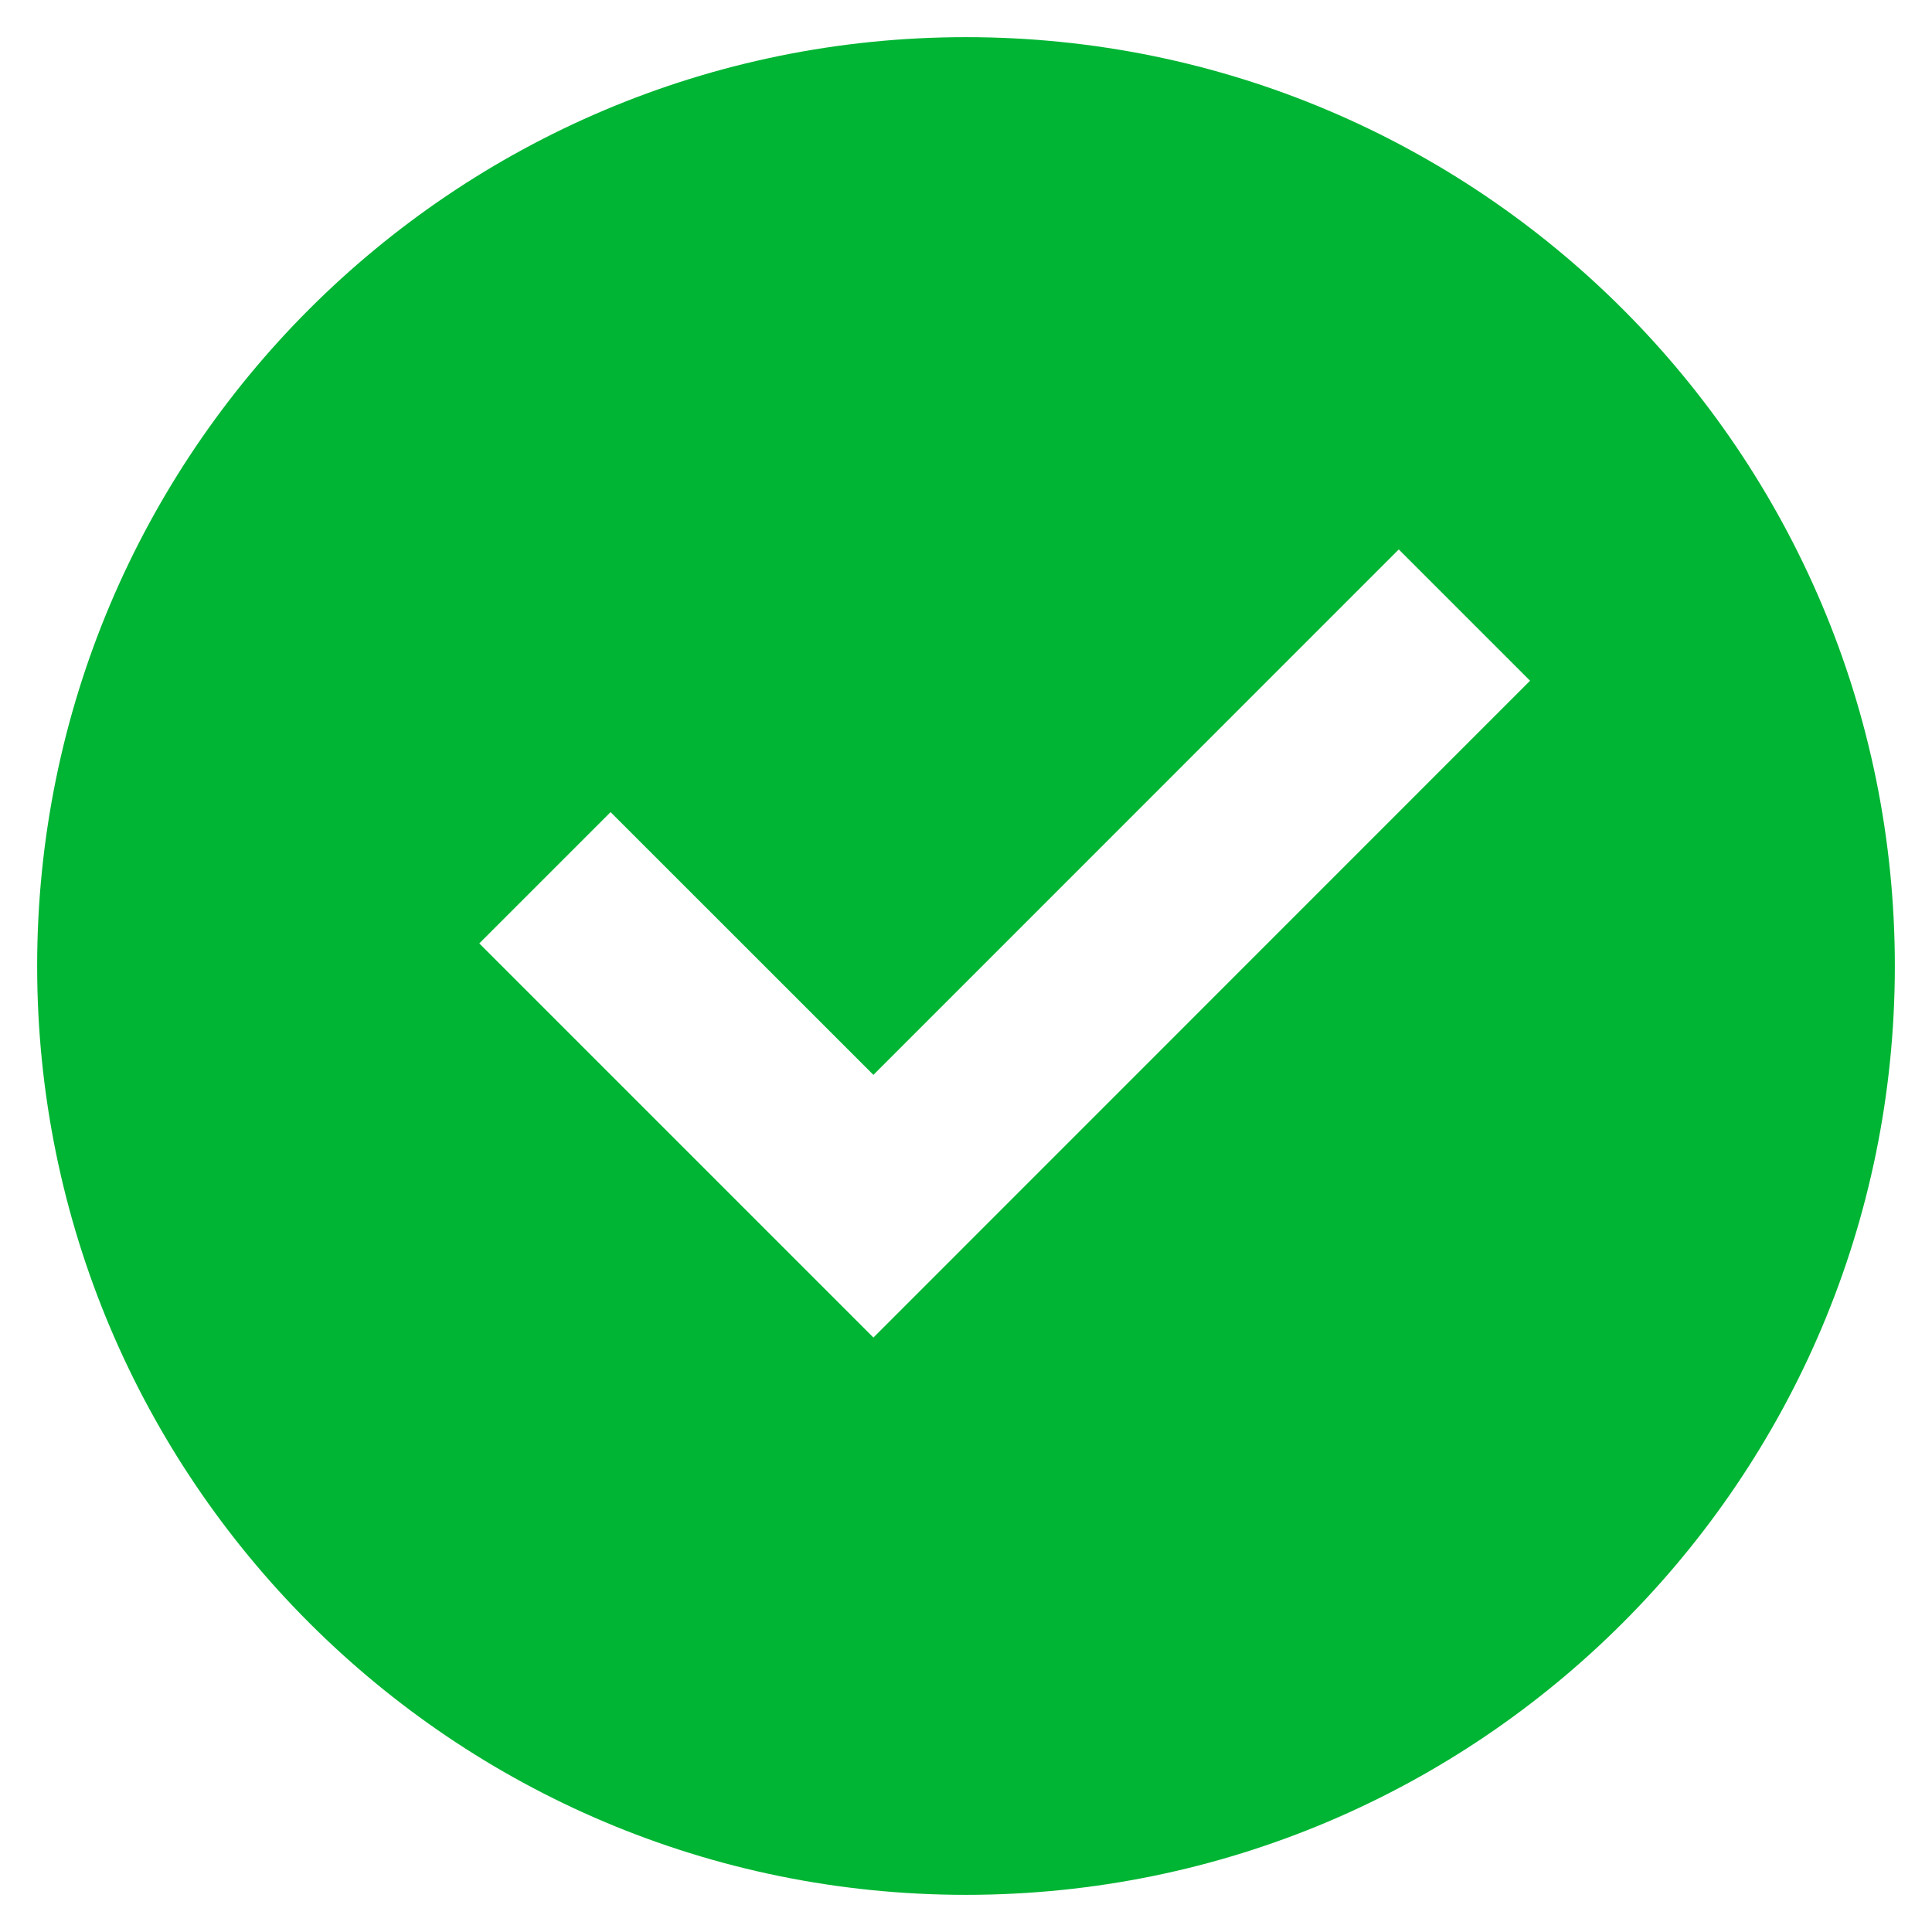 <svg width="26" height="26" viewBox="0 0 26 26" fill="none" xmlns="http://www.w3.org/2000/svg">
<path d="M13 25.5C6.096 25.5 0.5 19.904 0.5 13C0.5 6.096 6.096 0.5 13 0.5C19.904 0.5 25.5 6.096 25.5 13C25.5 19.904 19.904 25.5 13 25.5ZM11.754 18L20.591 9.161L18.824 7.394L11.754 14.465L8.217 10.929L6.45 12.696L11.754 18Z" fill="#00B533"/>
</svg>
